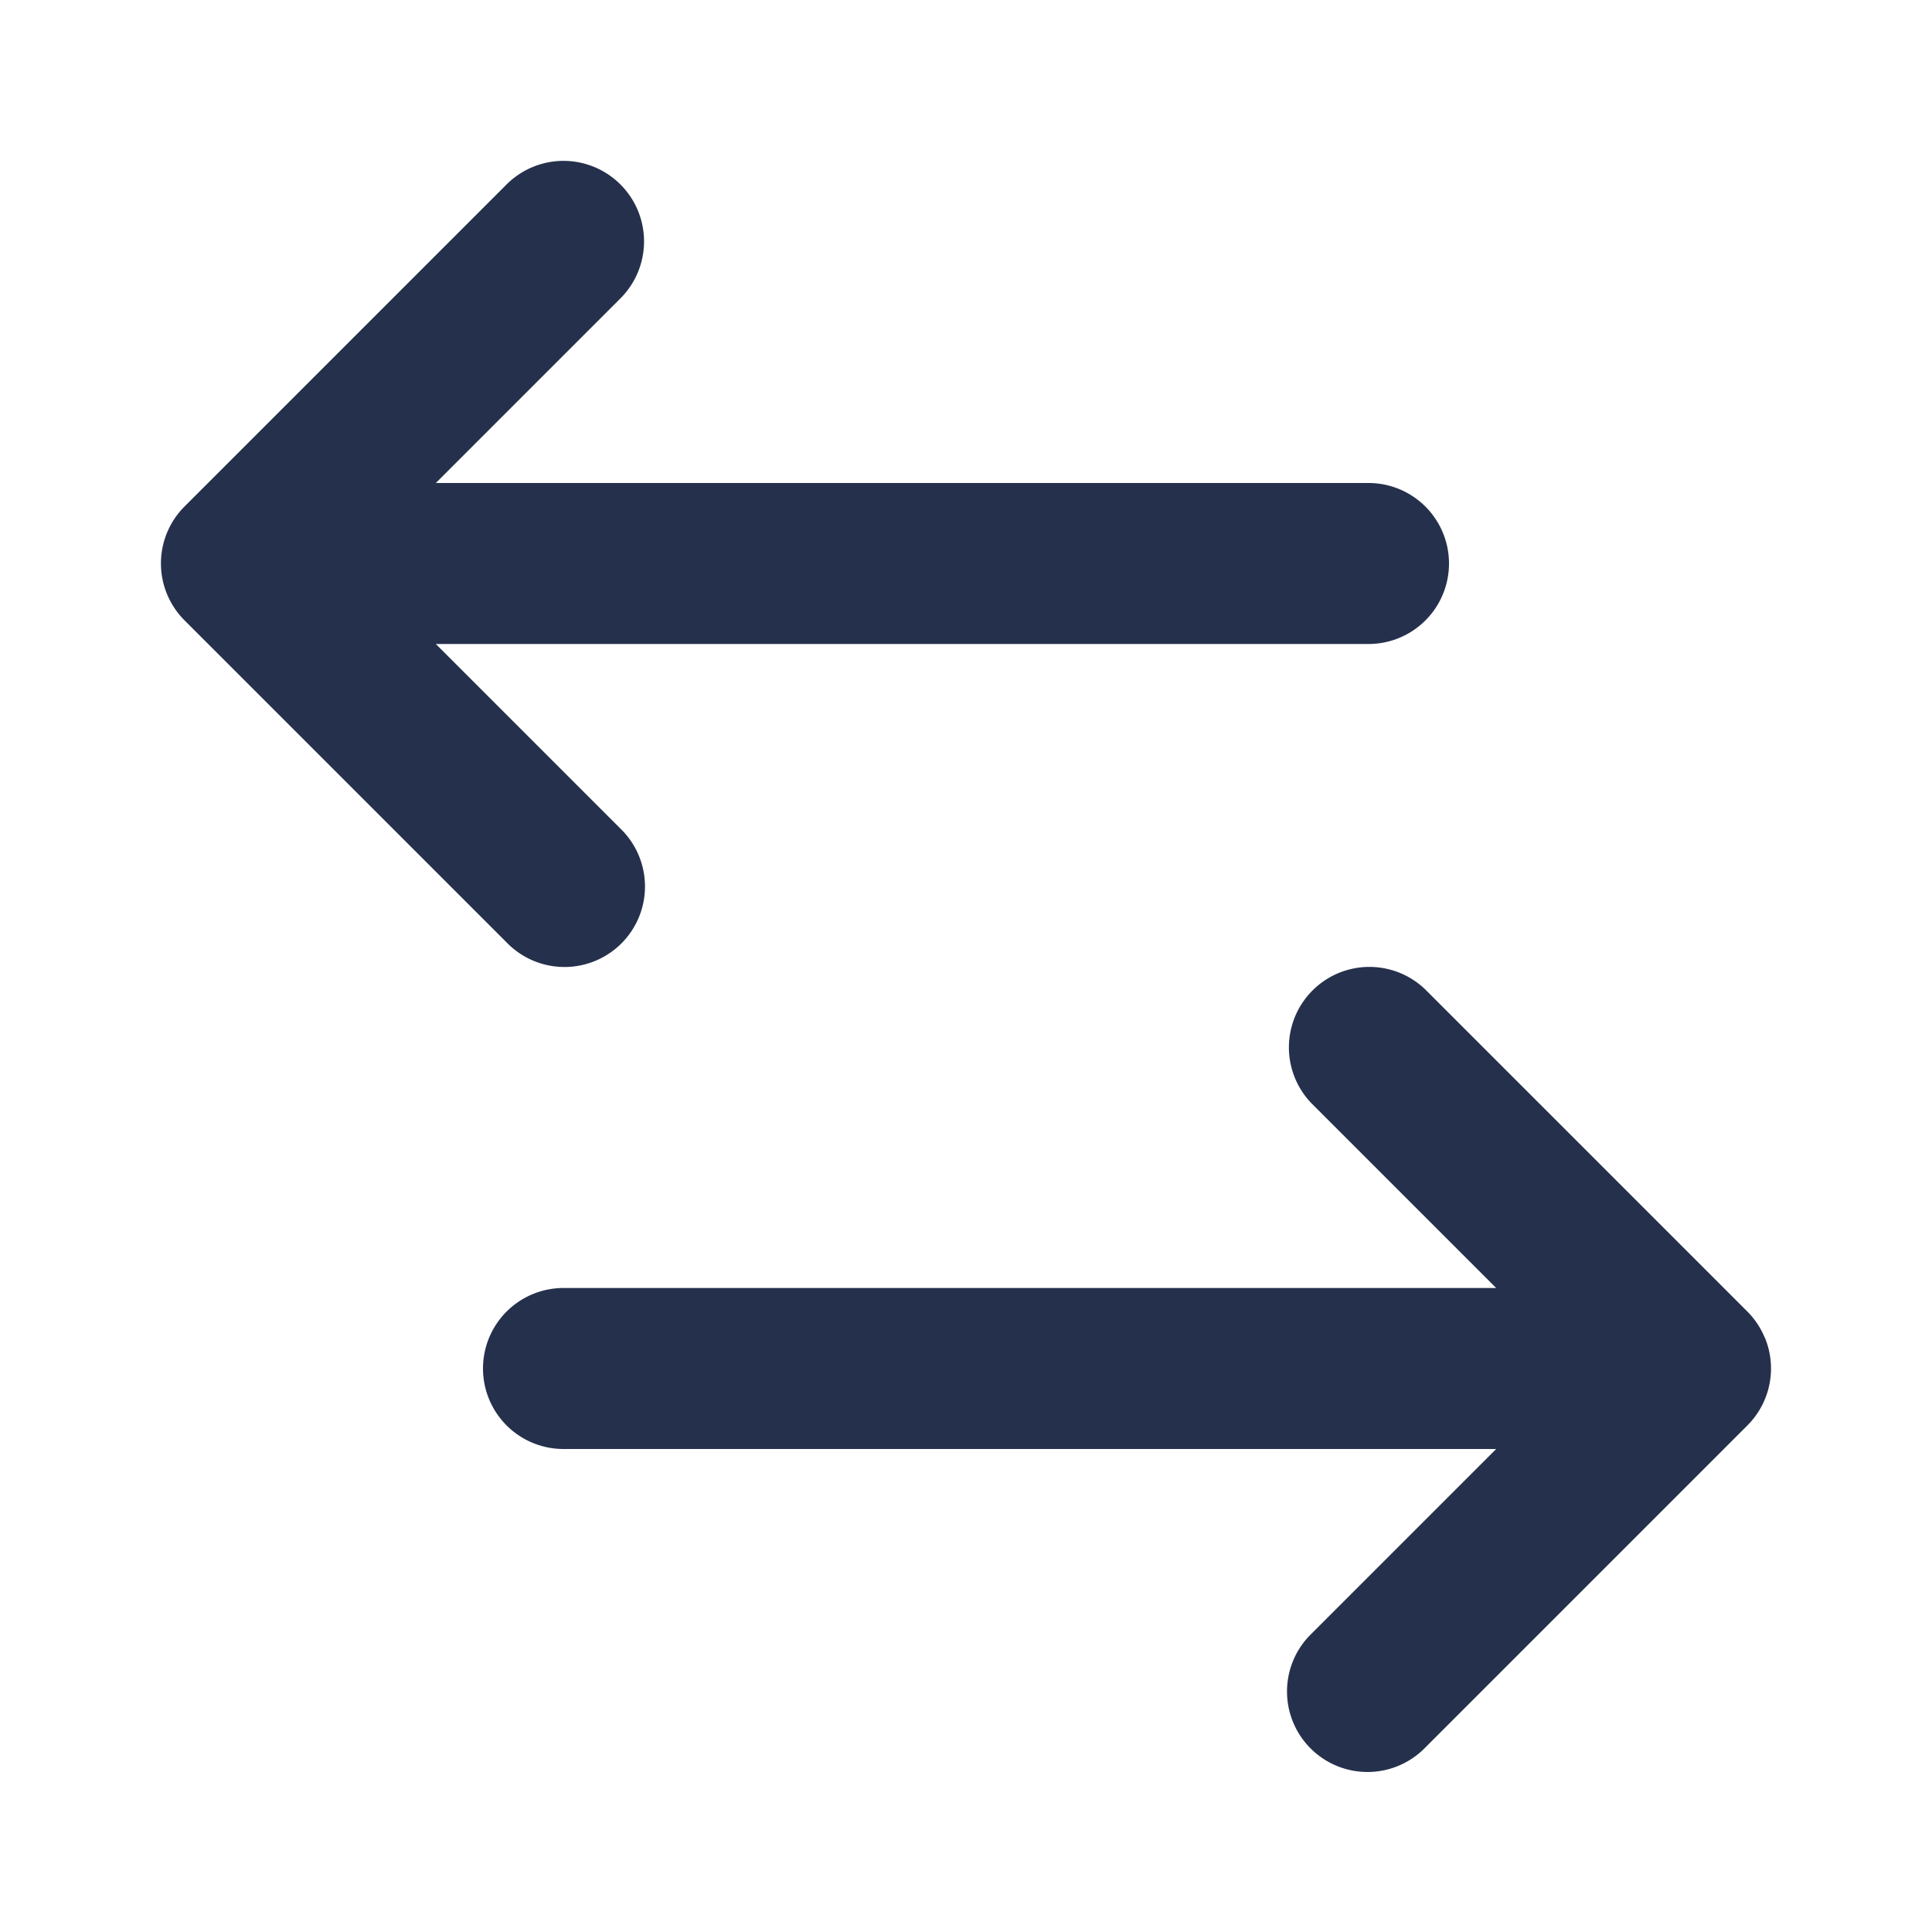 <svg id="Layer" xmlns="http://www.w3.org/2000/svg" viewBox="0 0 24 24"><defs><style>.cls-1{fill:#25314c;}</style></defs><path id="arrow-left-arrow-right" class="cls-1" d="M6.293,11.707l-4-4a1,1,0,0,1,0-1.416l4-4A1,1,0,0,1,7.707,3.707L5.414,6H17a1,1,0,0,1,0,2H5.414l2.293,2.293a1,1,0,1,1-1.414,1.414Zm15.63,4.911a1,1,0,0,0-.217-.326l-4-4a1,1,0,0,0-1.414,1.414L18.586,16H7a1,1,0,0,0,0,2H18.586l-2.293,2.293a1,1,0,1,0,1.414,1.414l4-4a1,1,0,0,0,.217-1.09Z"/></svg>